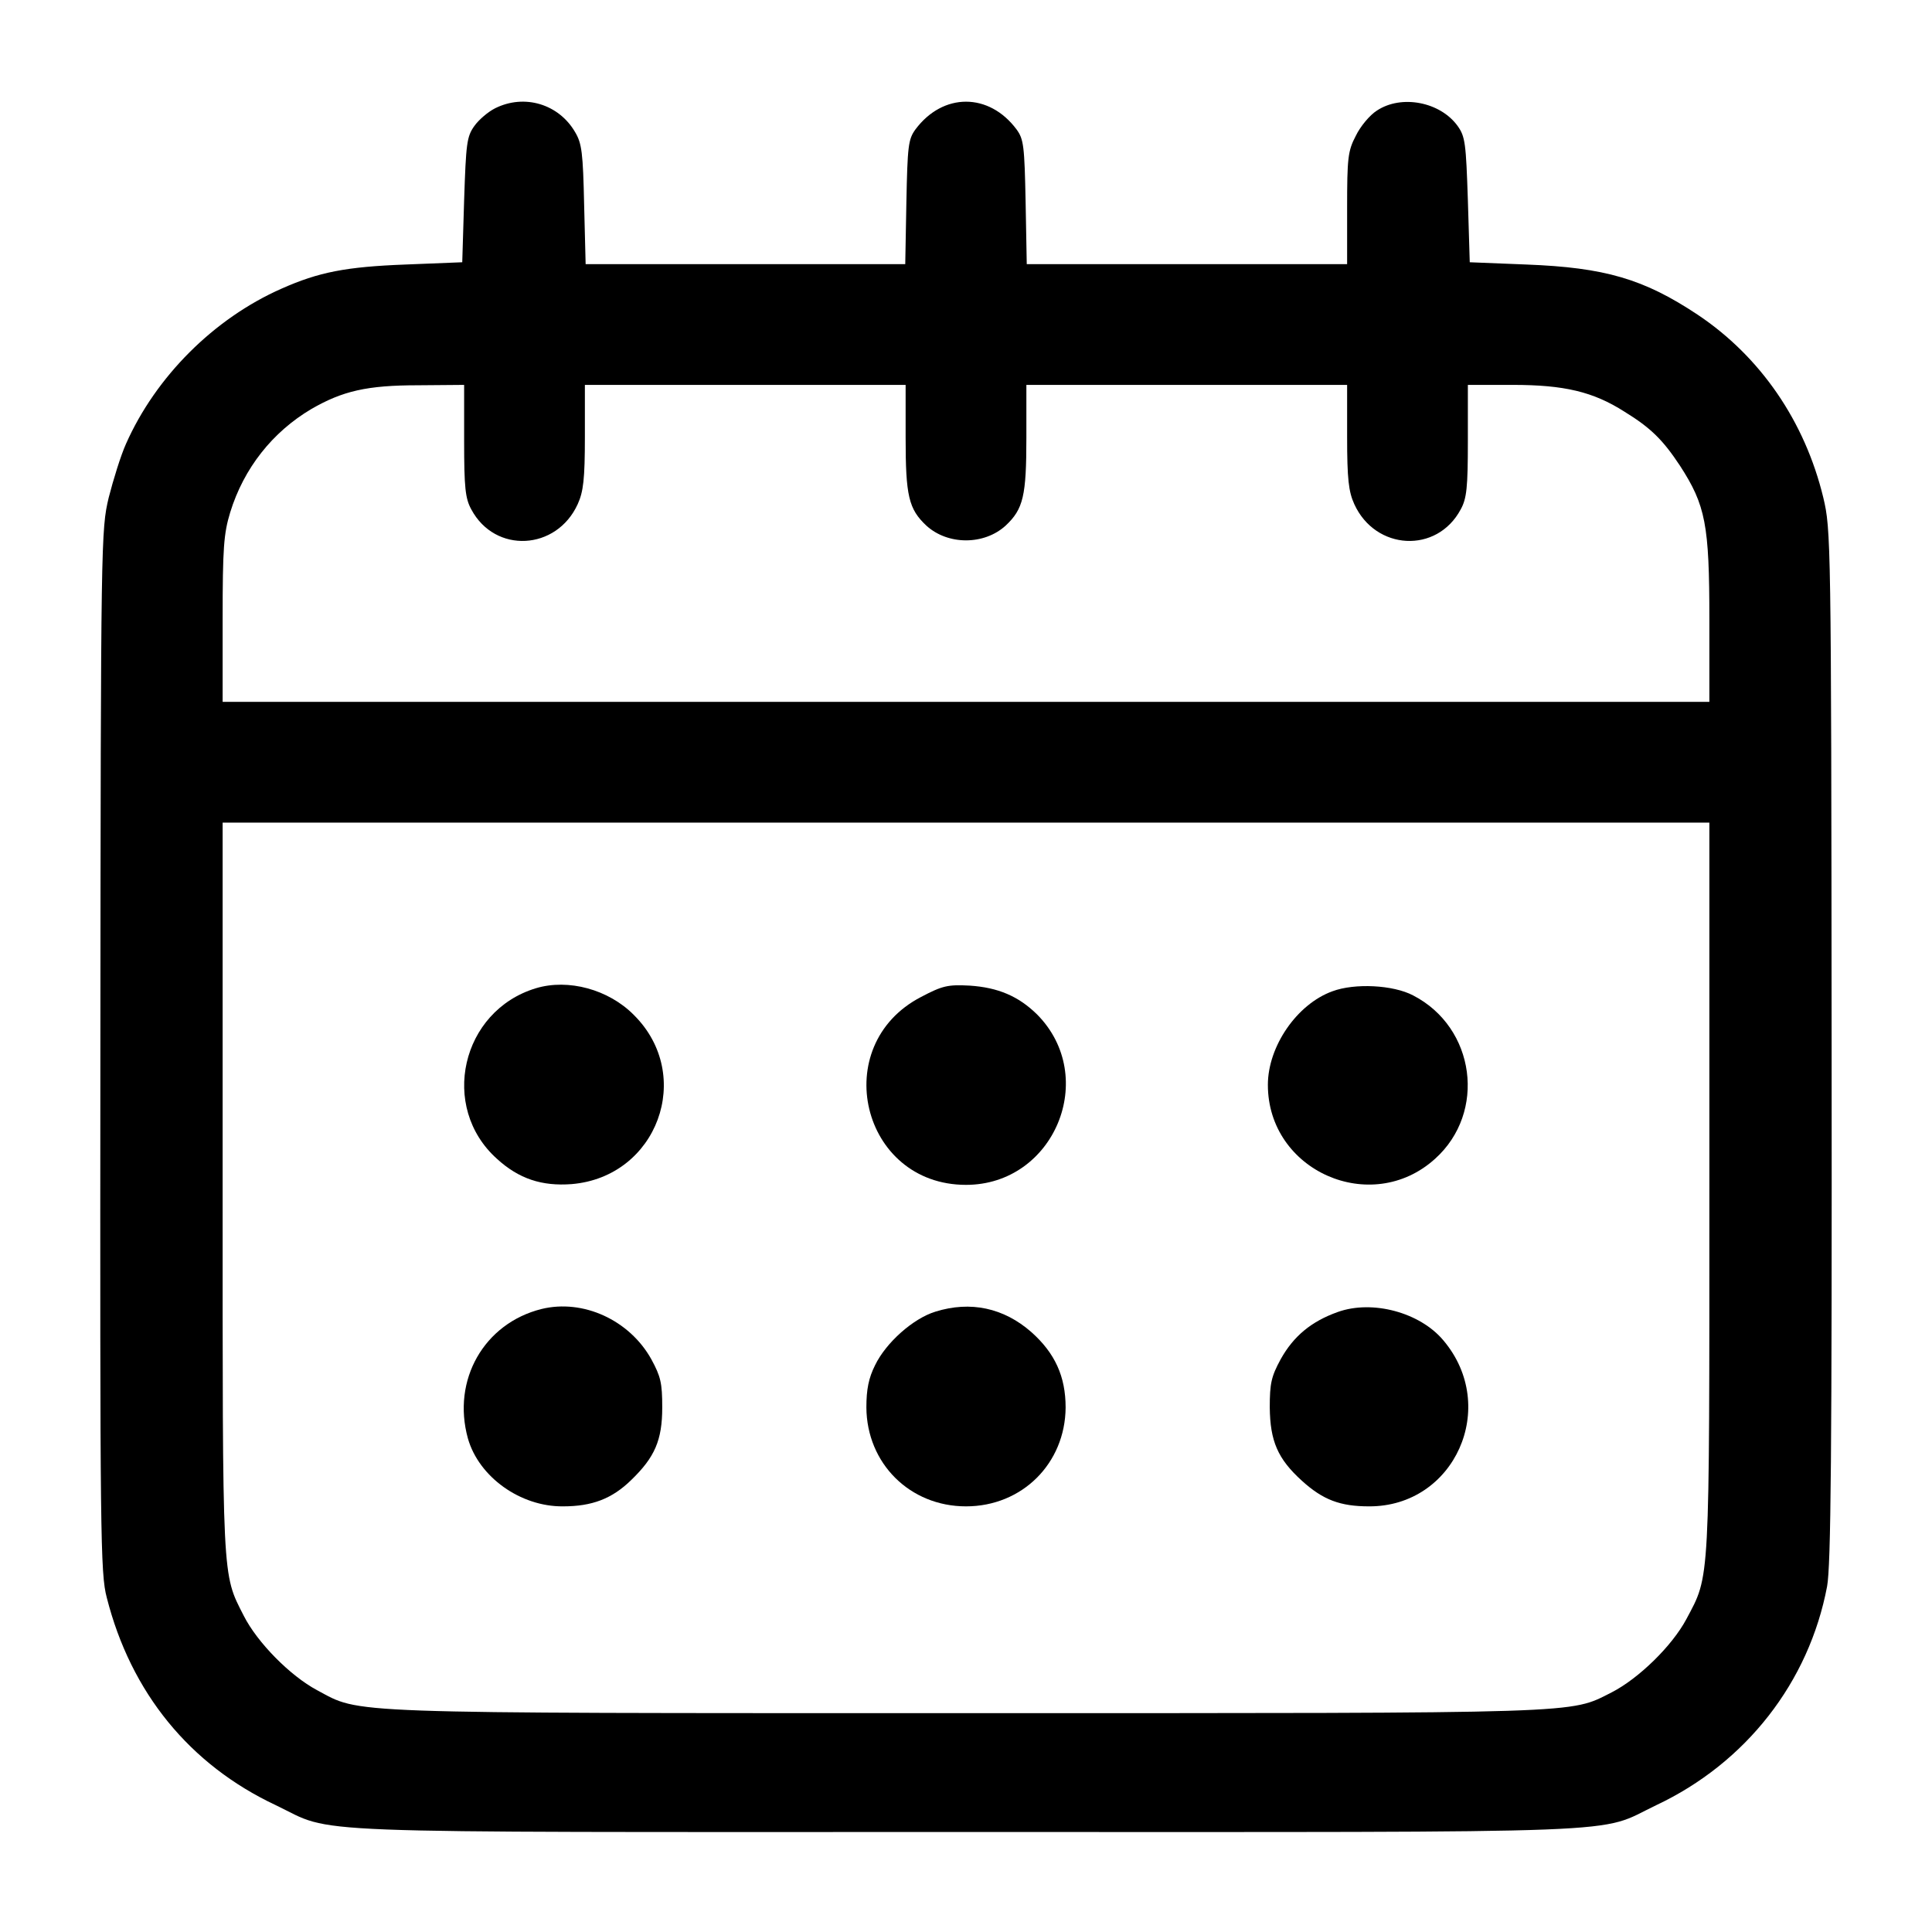 <?xml version="1.0" standalone="no"?>
<!DOCTYPE svg PUBLIC "-//W3C//DTD SVG 20010904//EN"
 "http://www.w3.org/TR/2001/REC-SVG-20010904/DTD/svg10.dtd">
<svg version="1.0" xmlns="http://www.w3.org/2000/svg"
 width="512pt" height="512pt" viewBox="0 0 512 512"
 preserveAspectRatio="xMidYMid meet">

<g transform="translate(0,512) scale(0.1,-0.1)"
fill="#000000" stroke="none">
<path d="M1312 4833 c-18 -9 -43 -30 -55 -47 -20 -28 -22 -46 -27 -196 l-5
-165 -150 -6 c-158 -6 -230 -20 -329 -64 -179 -79 -333 -233 -412 -411 -14
-31 -34 -96 -46 -143 -20 -85 -21 -105 -22 -1466 -1 -1288 0 -1385 17 -1449
64 -252 220 -443 448 -550 161 -77 13 -71 1829 -71 1816 0 1668 -6 1829 71
238 112 405 326 453 580 10 55 13 345 12 1434 -1 1345 -2 1366 -22 1451 -49
203 -167 374 -333 485 -143 95 -246 125 -454 133 l-150 6 -5 165 c-5 150 -7
168 -27 196 -46 64 -149 84 -214 41 -19 -12 -44 -42 -56 -67 -21 -40 -23 -59
-23 -192 l0 -148 -424 0 -425 0 -3 164 c-3 149 -5 167 -24 193 -73 98 -195 98
-268 0 -19 -26 -21 -44 -24 -193 l-3 -164 -424 0 -423 0 -4 158 c-3 137 -6
162 -24 192 -43 74 -134 102 -212 63z m-82 -881 c0 -124 3 -153 19 -182 63
-118 226 -109 282 14 15 33 19 66 19 179 l0 137 425 0 425 0 0 -140 c0 -154 8
-189 55 -233 57 -52 153 -52 210 0 47 44 55 79 55 233 l0 140 425 0 425 0 0
-137 c0 -113 4 -146 19 -179 56 -123 219 -132 282 -14 16 29 19 58 19 182 l0
148 119 0 c136 0 213 -18 296 -71 70 -43 102 -75 147 -143 68 -105 78 -156 78
-407 l0 -219 -1970 0 -1970 0 0 219 c0 190 3 227 20 283 36 117 112 213 215
274 83 48 148 63 283 63 l122 1 0 -148z m3300 -1980 c0 -1064 2 -1024 -61
-1143 -38 -71 -126 -157 -198 -194 -113 -57 -55 -55 -1711 -55 -1674 0 -1602
-2 -1720 61 -71 38 -158 126 -194 197 -58 114 -56 82 -56 1134 l0 968 1970 0
1970 0 0 -968z"/>
<path d="M1420 2501 c-198 -60 -256 -315 -103 -452 58 -53 119 -73 198 -67
227 19 326 288 165 448 -67 68 -174 97 -260 71z"/>
<path d="M2441 2478 c-247 -128 -159 -498 119 -498 234 0 353 286 188 452 -49
48 -103 71 -178 76 -58 3 -72 0 -129 -30z"/>
<path d="M3531 2493 c-94 -34 -171 -146 -171 -248 0 -228 274 -349 443 -196
137 123 107 348 -58 433 -53 28 -155 33 -214 11z"/>
<path d="M1435 1651 c-152 -38 -238 -188 -195 -343 29 -102 139 -181 252 -180
77 0 130 20 181 70 62 60 82 105 82 192 0 65 -4 82 -29 128 -58 104 -181 160
-291 133z"/>
<path d="M2479 1644 c-59 -18 -131 -82 -160 -142 -17 -34 -23 -64 -23 -112 1
-148 115 -262 264 -262 149 0 263 114 264 262 0 82 -28 144 -91 200 -73 64
-161 83 -254 54z"/>
<path d="M3545 1643 c-70 -25 -117 -64 -151 -125 -25 -46 -29 -64 -29 -128 1
-89 21 -136 85 -194 56 -51 102 -68 178 -68 227 -1 346 264 197 440 -62 74
-188 108 -280 75z"/>
</g>
</svg>
